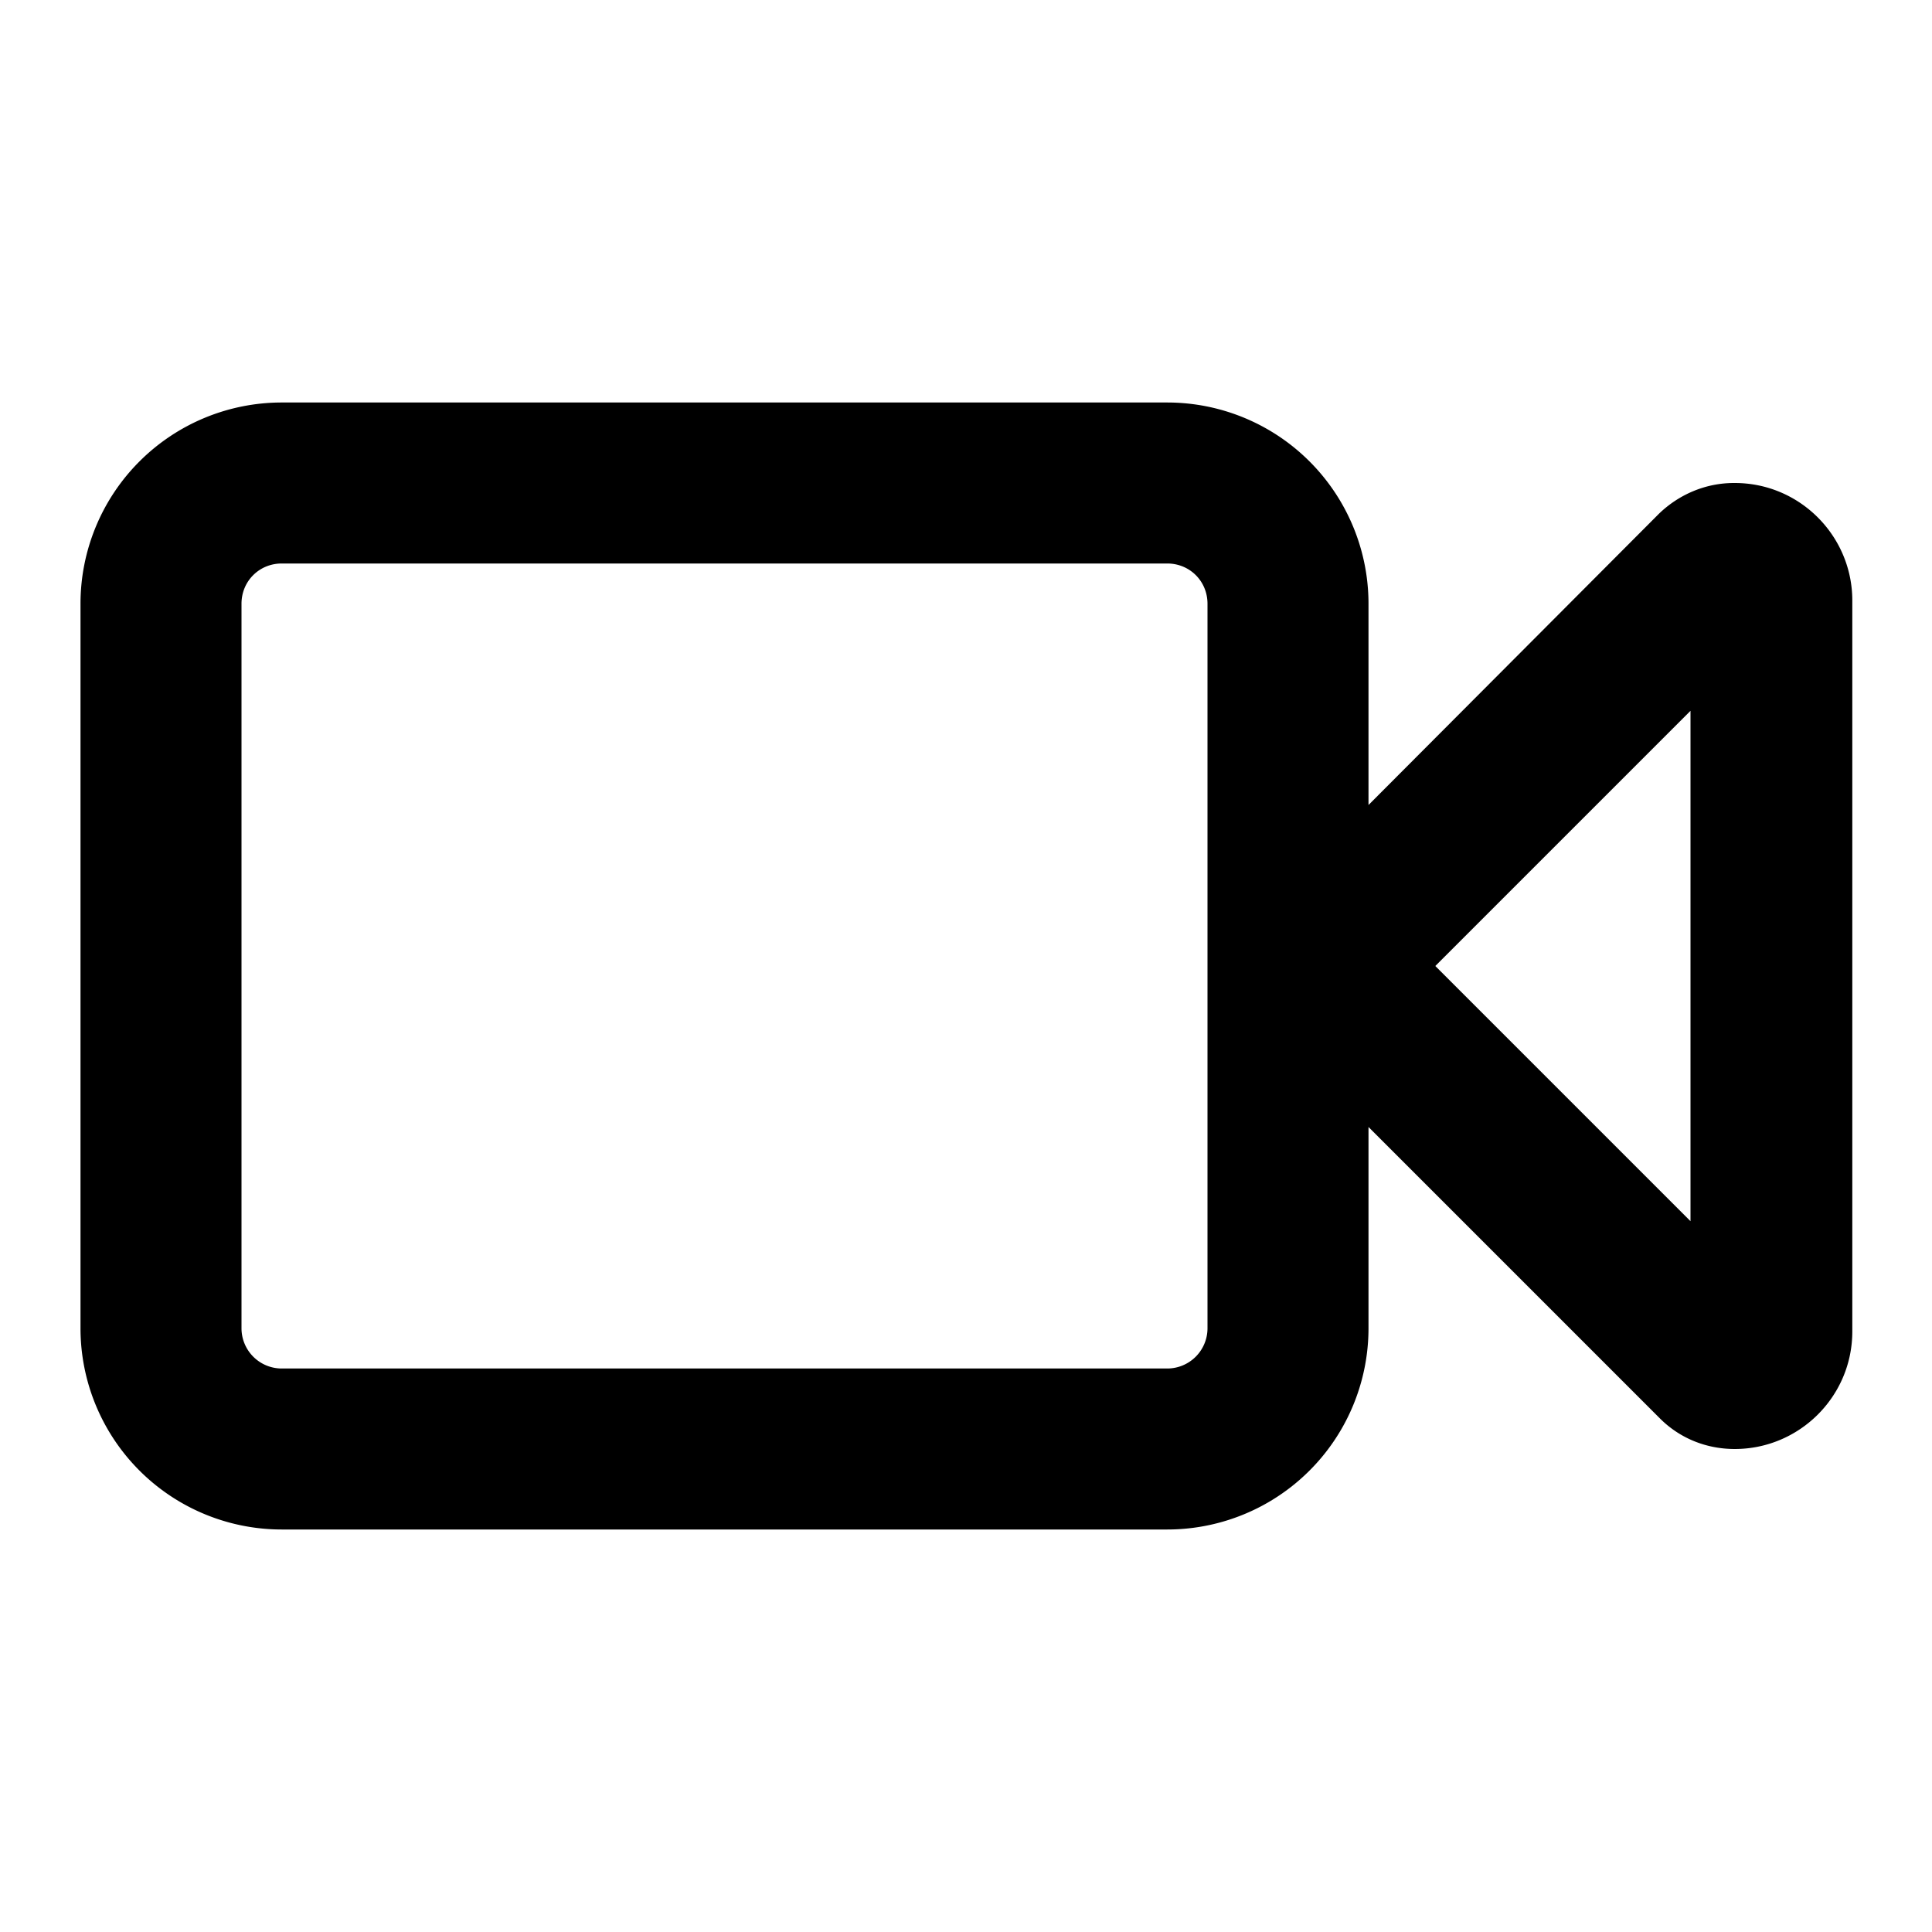 ﻿<svg xmlns='http://www.w3.org/2000/svg' viewBox='0 0 24 24'><path d='M21.54 6c-.35 0-.68.14-.93.38L17 10V7.5a2.5 2.5 0 0 0-2.5-2.5H3.5A2.5 2.5 0 0 0 1 7.5v9A2.5 2.5 0 0 0 3.5 19h11a2.5 2.5 0 0 0 2.5-2.5V14l3.62 3.62c.25.25.58.38.93.38.8 0 1.46-.65 1.46-1.46V7.46c0-.8-.65-1.46-1.46-1.46ZM15 16.5a.5.5 0 0 1-.5.5h-11a.5.5 0 0 1-.5-.5v-9c0-.28.22-.5.5-.5h11c.28 0 .5.22.5.5v9Zm2.83-4.5L21 8.83v6.34L17.83 12Z' fill='#000000'></path></svg>